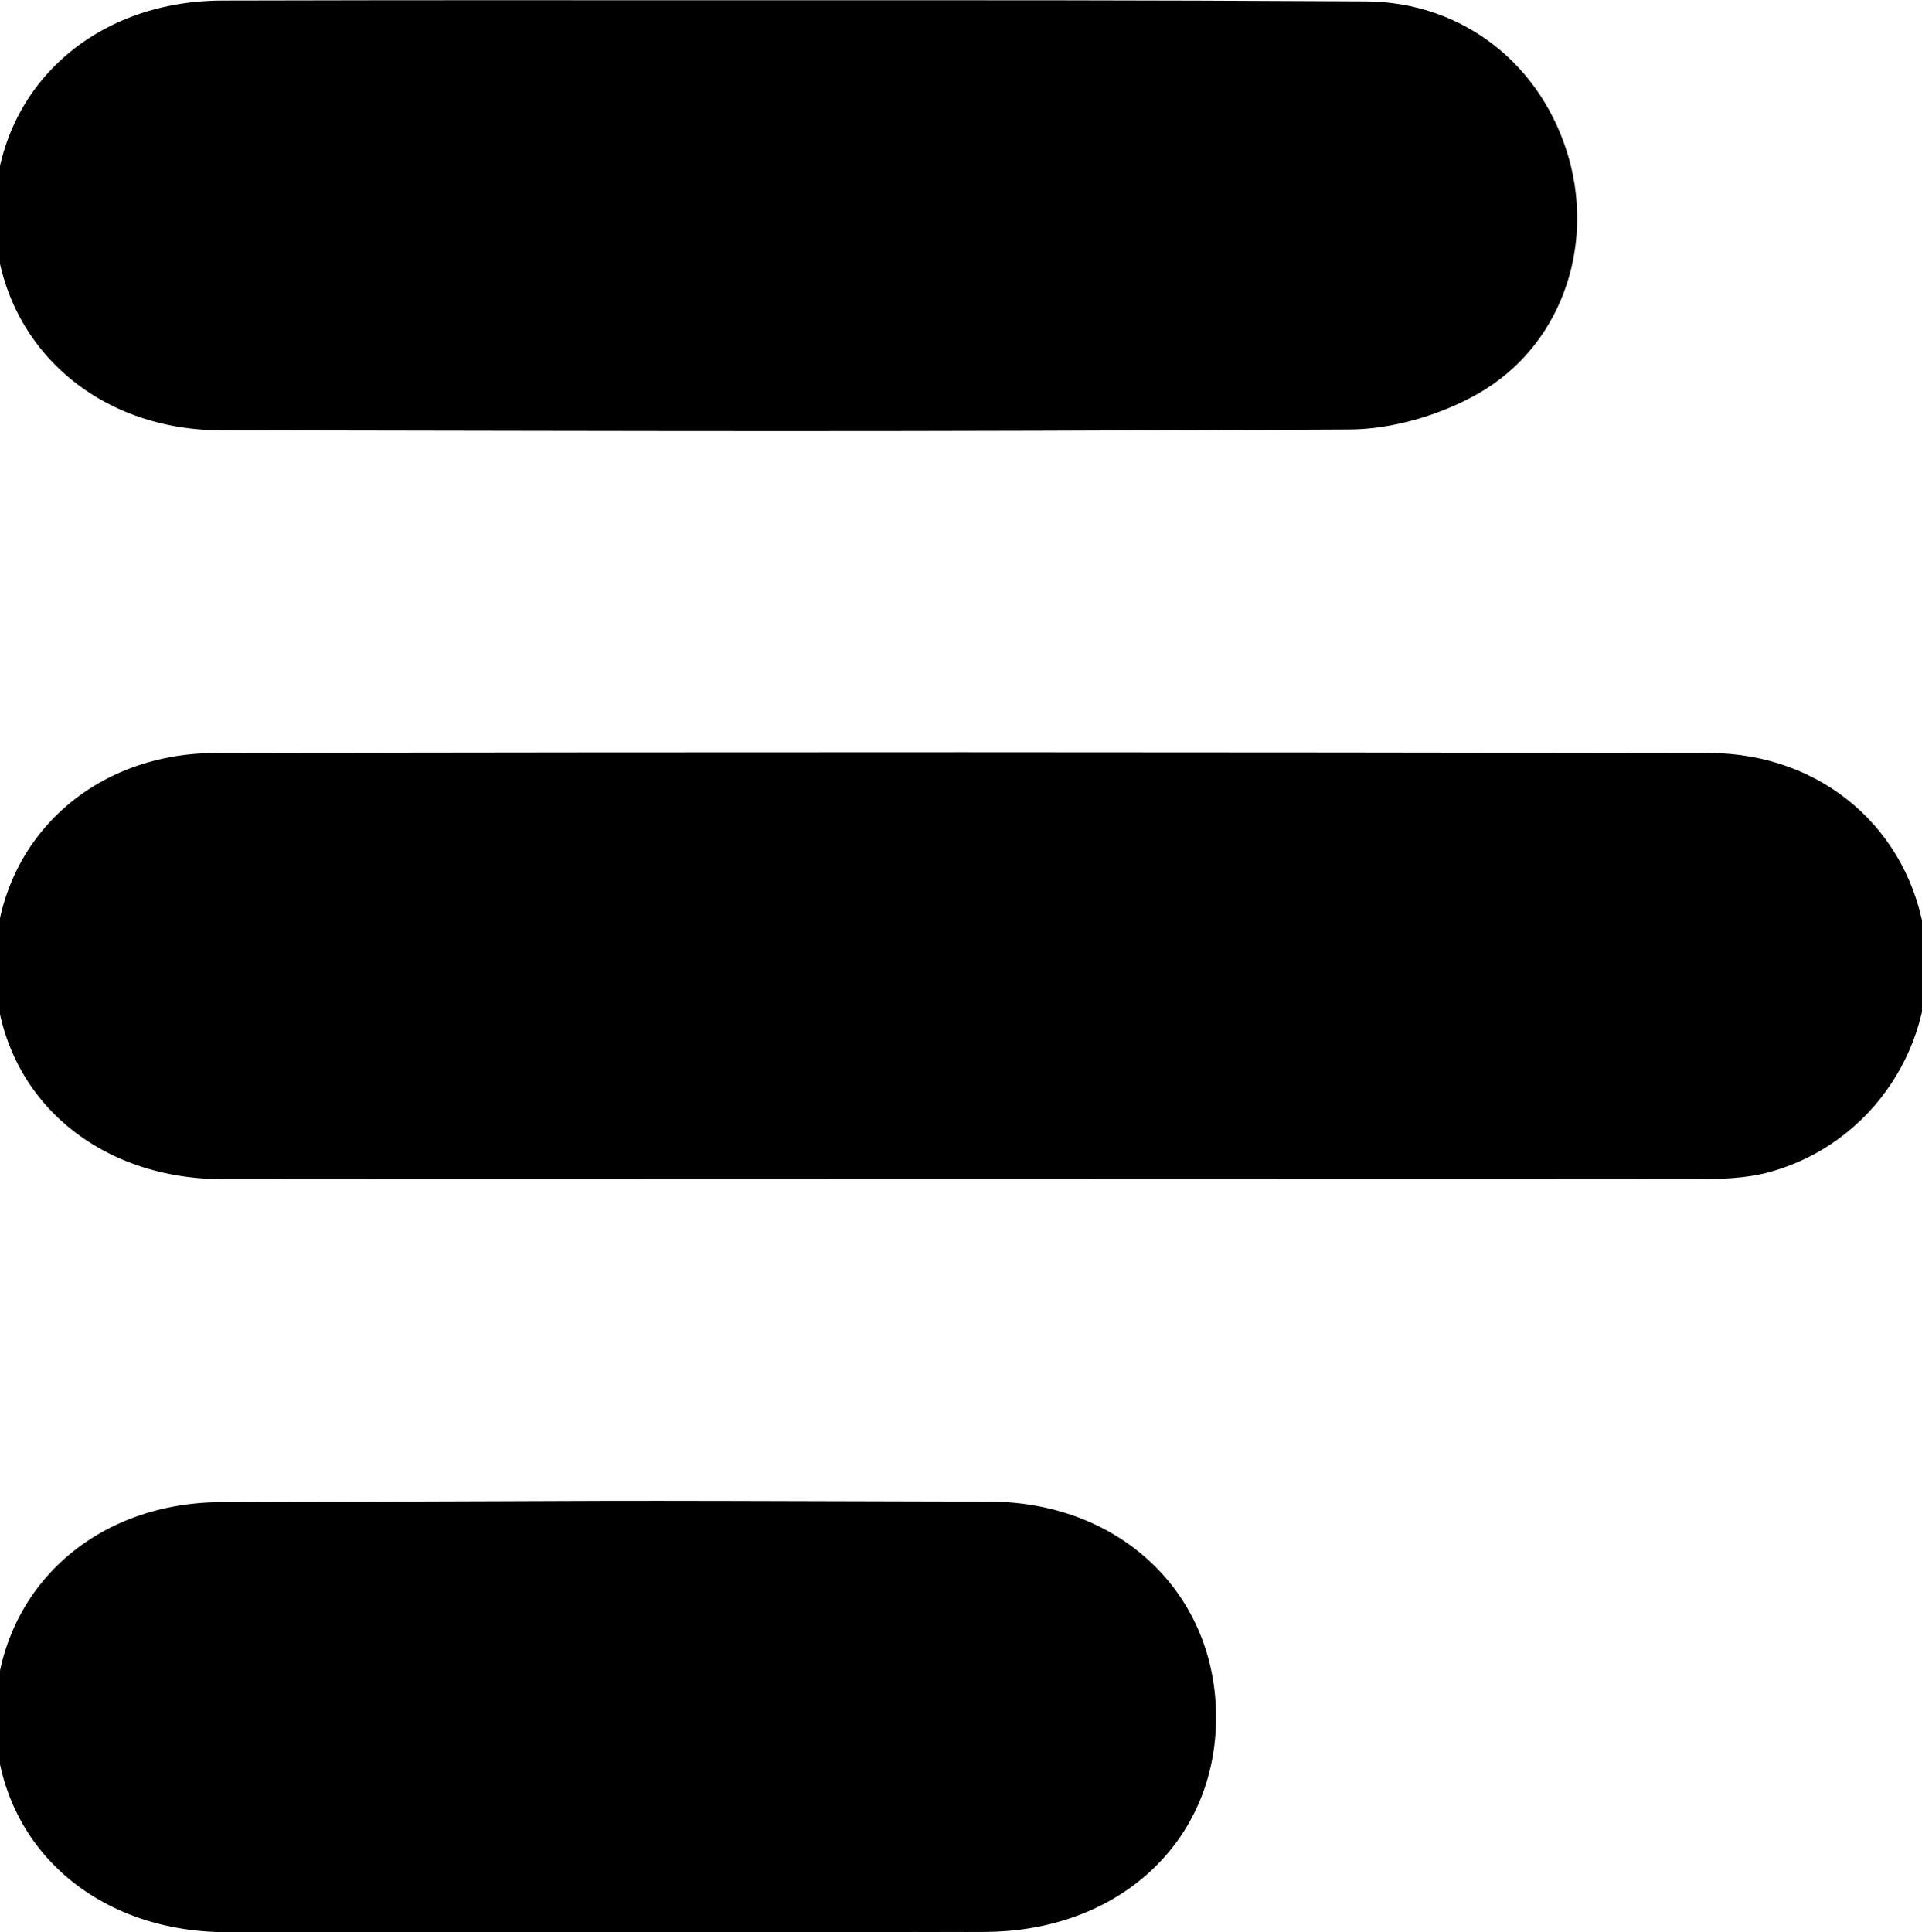 <?xml version="1.0" encoding="UTF-8"?>
<svg preserveAspectRatio="xMidYMid slice" width="189px" height="190px" xmlns="http://www.w3.org/2000/svg" xmlns:xlink="http://www.w3.org/1999/xlink" version="1.1" id="Layer_1" x="0px" y="0px" viewBox="0 0 700 700" style="enable-background:new 0 0 700 700;" xml:space="preserve">
<g>
	<path d="M271.5,0.1c91.1,0,134.2-0.1,225.2,0.4c35.5,0.2,64.1,23.3,73.6,57.1c9.1,32.7-3.2,68.1-33.1,85.1   c-13.6,7.7-30.8,12.8-46.4,12.9c-178.5,0.9-230.4,0.6-408.9,0.3c-47.8-0.1-82.5-34.2-82-79.1C0.5,32.7,35,0.3,82.4,0.2   C171.6,0,182.2,0.1,271.5,0.1L271.5,0.1L271.5,0.1z"></path>
	<path d="M350,700c-88.6,0-177.3,0.1-265.9,0c-48.5,0-83.5-32.2-84-76.8c-0.5-44.8,33.7-78.9,82.1-79c178.5-0.5,99.4-0.7,277.9-0.2   c48.4,0.1,82.7,34.2,82.3,78.9c-0.4,44.7-35.5,76.9-83.9,77C269.7,699.8,438.6,700,350,700L350,700z"></path>
	<path d="M350.1,427.2c-89.2,0-178.5,0.1-267.7,0c-47.4-0.1-81.9-32-82.4-76.1c-0.6-44.3,33.3-78.3,80.2-78.3   c180.3-0.4,360.6-0.3,540.8,0c41.3,0.1,72.9,28.1,78.3,67c5.2,37.6-19,74.6-56.3,84.8c-8.6,2.4-18,2.6-27,2.6   C527.4,427.3,438.7,427.2,350.1,427.2L350.1,427.2z"></path>
</g>
</svg>
